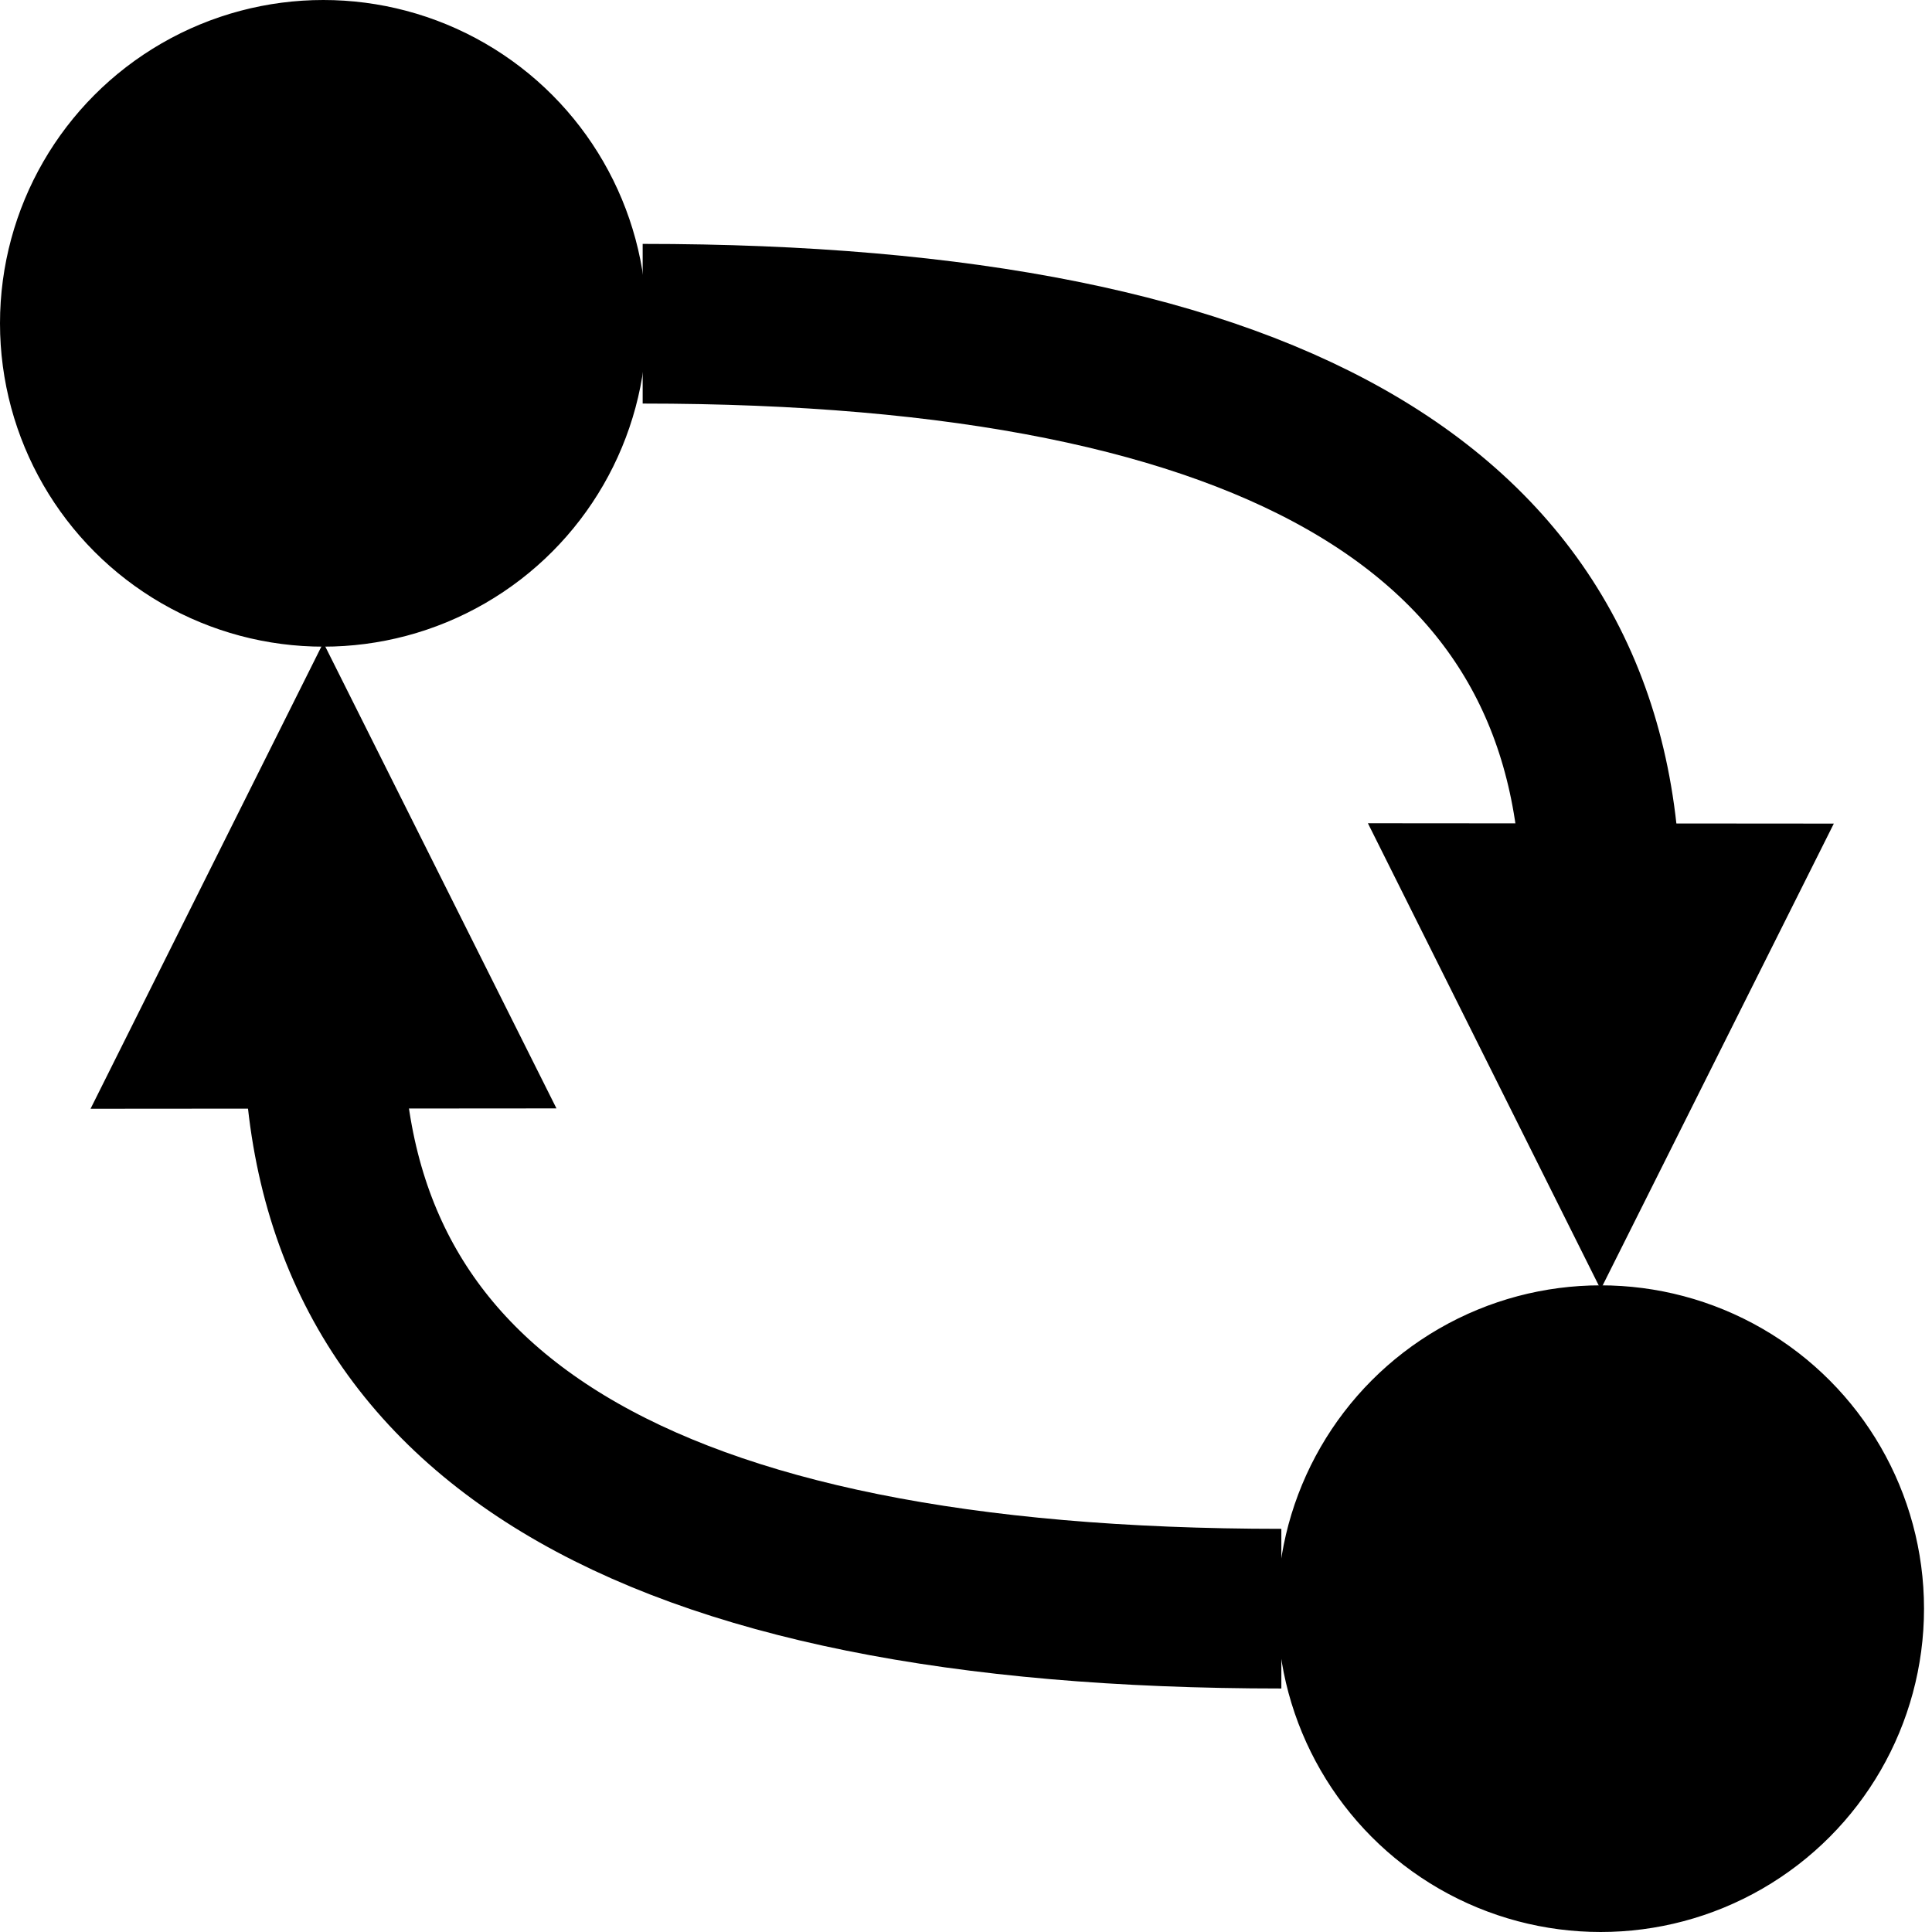 <?xml version="1.0" encoding="UTF-8"?>
<!-- Do not edit this file with editors other than draw.io -->
<!DOCTYPE svg PUBLIC "-//W3C//DTD SVG 1.1//EN" "http://www.w3.org/Graphics/SVG/1.1/DTD/svg11.dtd">
<svg xmlns="http://www.w3.org/2000/svg" xmlns:xlink="http://www.w3.org/1999/xlink" version="1.1" width="242px" height="242px" viewBox="-0.5 -0.5 242 242" content="&lt;mxfile host=&quot;app.diagrams.net&quot; modified=&quot;2024-05-29T15:42:32.513Z&quot; agent=&quot;Mozilla/5.0 (Macintosh; Intel Mac OS X 10_15_7) AppleWebKit/537.36 (KHTML, like Gecko) Chrome/125.0.0.0 Safari/537.36&quot; etag=&quot;b2GWNkOVRrYg_N6W6w9m&quot; version=&quot;24.0.5&quot; type=&quot;device&quot; scale=&quot;1&quot; border=&quot;0&quot;&gt;&#10;  &lt;diagram name=&quot;Page-1&quot; id=&quot;ze-s_6qxPxK6-2NziO6e&quot;&gt;&#10;    &lt;mxGraphModel dx=&quot;1509&quot; dy=&quot;1147&quot; grid=&quot;1&quot; gridSize=&quot;10&quot; guides=&quot;1&quot; tooltips=&quot;1&quot; connect=&quot;1&quot; arrows=&quot;1&quot; fold=&quot;1&quot; page=&quot;1&quot; pageScale=&quot;1&quot; pageWidth=&quot;1169&quot; pageHeight=&quot;827&quot; math=&quot;0&quot; shadow=&quot;0&quot;&gt;&#10;      &lt;root&gt;&#10;        &lt;mxCell id=&quot;0&quot; /&gt;&#10;        &lt;mxCell id=&quot;1&quot; parent=&quot;0&quot; /&gt;&#10;        &lt;mxCell id=&quot;hO5YA4T3fkVWsWNRnRbz-4&quot; style=&quot;edgeStyle=orthogonalEdgeStyle;rounded=0;orthogonalLoop=1;jettySize=auto;html=1;entryX=0.5;entryY=0;entryDx=0;entryDy=0;curved=1;strokeWidth=20;endArrow=block;endFill=1;&quot; edge=&quot;1&quot; parent=&quot;1&quot; source=&quot;hO5YA4T3fkVWsWNRnRbz-1&quot; target=&quot;hO5YA4T3fkVWsWNRnRbz-2&quot;&gt;&#10;          &lt;mxGeometry relative=&quot;1&quot; as=&quot;geometry&quot; /&gt;&#10;        &lt;/mxCell&gt;&#10;        &lt;mxCell id=&quot;hO5YA4T3fkVWsWNRnRbz-1&quot; value=&quot;&quot; style=&quot;ellipse;whiteSpace=wrap;html=1;fillColor=#000000;&quot; vertex=&quot;1&quot; parent=&quot;1&quot;&gt;&#10;          &lt;mxGeometry x=&quot;240&quot; y=&quot;1000&quot; width=&quot;80&quot; height=&quot;80&quot; as=&quot;geometry&quot; /&gt;&#10;        &lt;/mxCell&gt;&#10;        &lt;mxCell id=&quot;hO5YA4T3fkVWsWNRnRbz-5&quot; style=&quot;edgeStyle=orthogonalEdgeStyle;rounded=0;orthogonalLoop=1;jettySize=auto;html=1;entryX=0.5;entryY=1;entryDx=0;entryDy=0;curved=1;strokeWidth=20;endArrow=block;endFill=1;&quot; edge=&quot;1&quot; parent=&quot;1&quot; source=&quot;hO5YA4T3fkVWsWNRnRbz-2&quot; target=&quot;hO5YA4T3fkVWsWNRnRbz-1&quot;&gt;&#10;          &lt;mxGeometry relative=&quot;1&quot; as=&quot;geometry&quot; /&gt;&#10;        &lt;/mxCell&gt;&#10;        &lt;mxCell id=&quot;hO5YA4T3fkVWsWNRnRbz-2&quot; value=&quot;&quot; style=&quot;ellipse;whiteSpace=wrap;html=1;fillColor=#000000;&quot; vertex=&quot;1&quot; parent=&quot;1&quot;&gt;&#10;          &lt;mxGeometry x=&quot;400&quot; y=&quot;1161&quot; width=&quot;80&quot; height=&quot;80&quot; as=&quot;geometry&quot; /&gt;&#10;        &lt;/mxCell&gt;&#10;      &lt;/root&gt;&#10;    &lt;/mxGraphModel&gt;&#10;  &lt;/diagram&gt;&#10;&lt;/mxfile&gt;&#10;"><defs/><g><g><path d="M 80 40.05 Q 200.05 40.05 200.02 112.64" fill="none" stroke="rgb(0, 0, 0)" stroke-width="20" stroke-miterlimit="10" pointer-events="stroke"/><path d="M 200.01 138.64 L 187.02 112.63 L 213.02 112.65 Z" fill="rgb(0, 0, 0)" stroke="rgb(0, 0, 0)" stroke-width="20" stroke-miterlimit="10" pointer-events="all"/></g><g><ellipse cx="40" cy="40" rx="40" ry="40" fill="#000000" stroke="rgb(0, 0, 0)" pointer-events="all"/></g><g><path d="M 160 201 Q 40.05 201 40.02 128.36" fill="none" stroke="rgb(0, 0, 0)" stroke-width="20" stroke-miterlimit="10" pointer-events="stroke"/><path d="M 40.01 102.36 L 53.02 128.35 L 27.02 128.37 Z" fill="rgb(0, 0, 0)" stroke="rgb(0, 0, 0)" stroke-width="20" stroke-miterlimit="10" pointer-events="all"/></g><g><ellipse cx="200" cy="201" rx="40" ry="40" fill="#000000" stroke="rgb(0, 0, 0)" pointer-events="all"/></g></g></svg>
